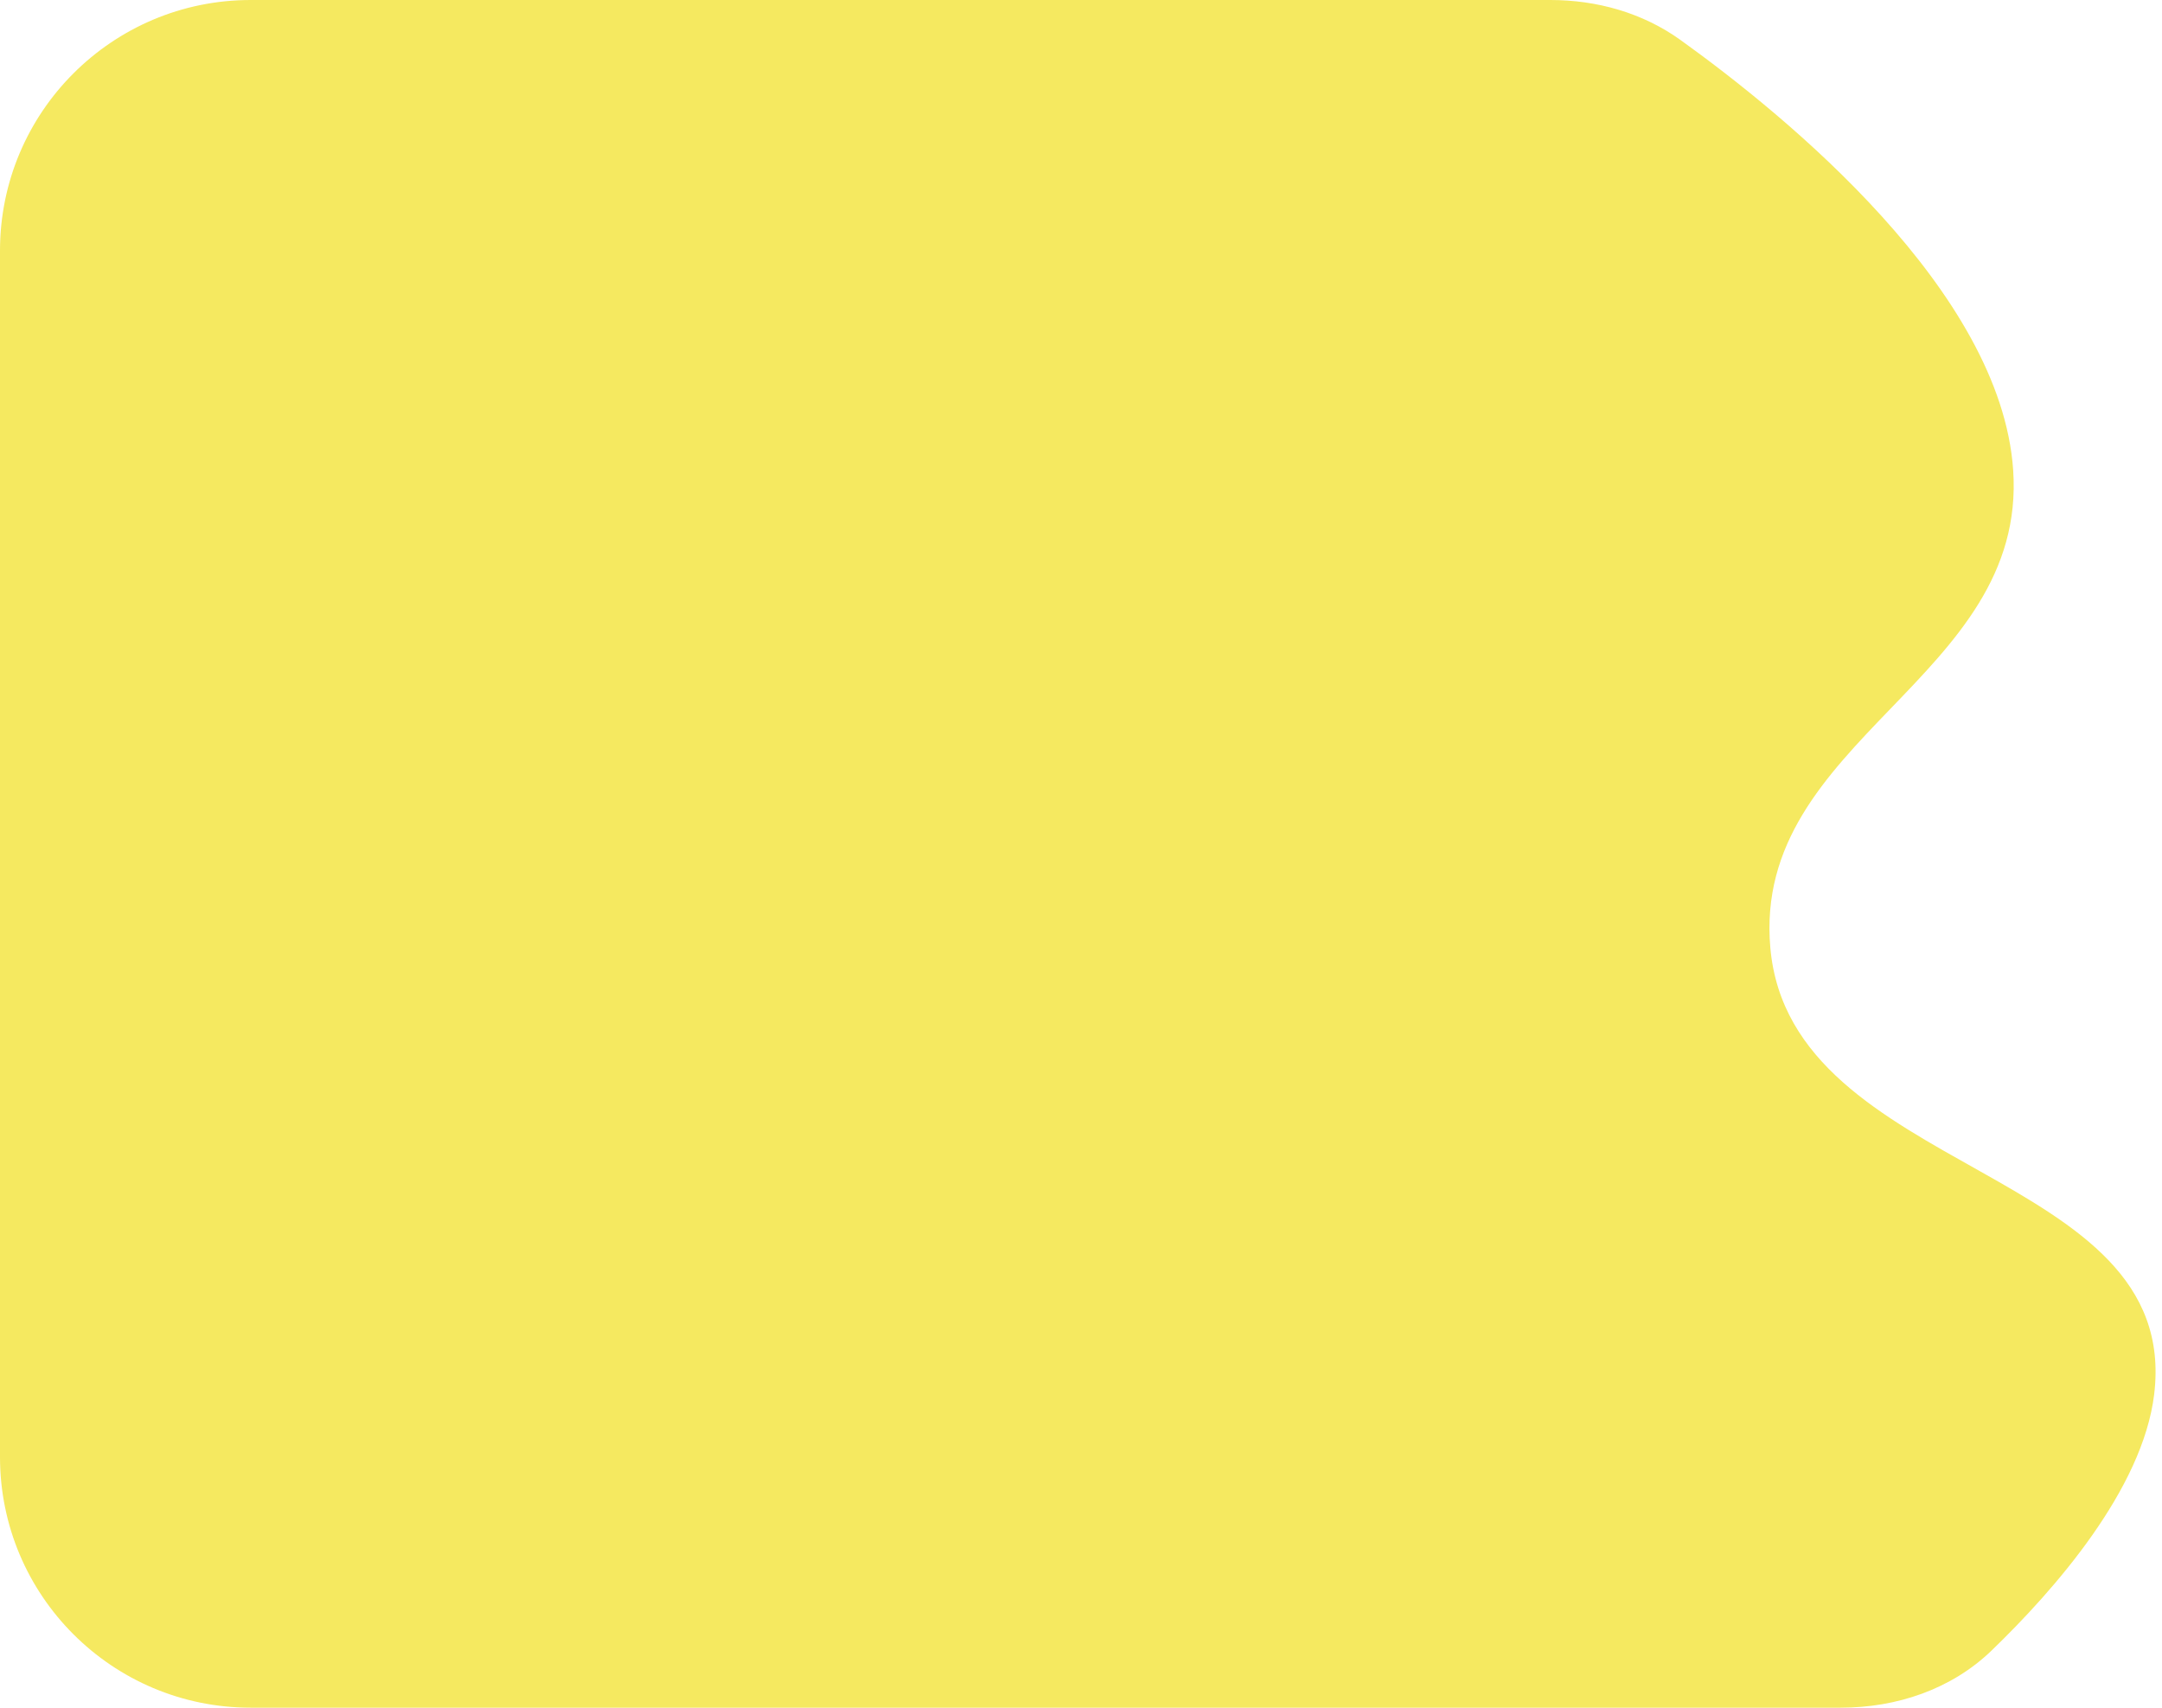 <svg xmlns="http://www.w3.org/2000/svg" width="138" height="109" viewBox="0 0 138 109" fill="none">
  <path d="M0 16C0 7.163 7.163 0 16 0H98.959C101.928 0 104.847 0.816 107.258 2.547C114.043 7.419 127.714 18.589 128.5 30C129.419 43.329 111.819 47.191 113 60.5C114.297 75.12 139.265 74.429 137.5 89C136.765 95.066 131.144 101.471 127.121 105.353C124.552 107.832 121.061 109 117.49 109H16C7.163 109 0 101.837 0 93V16Z" fill="#F5E960"/>
</svg>